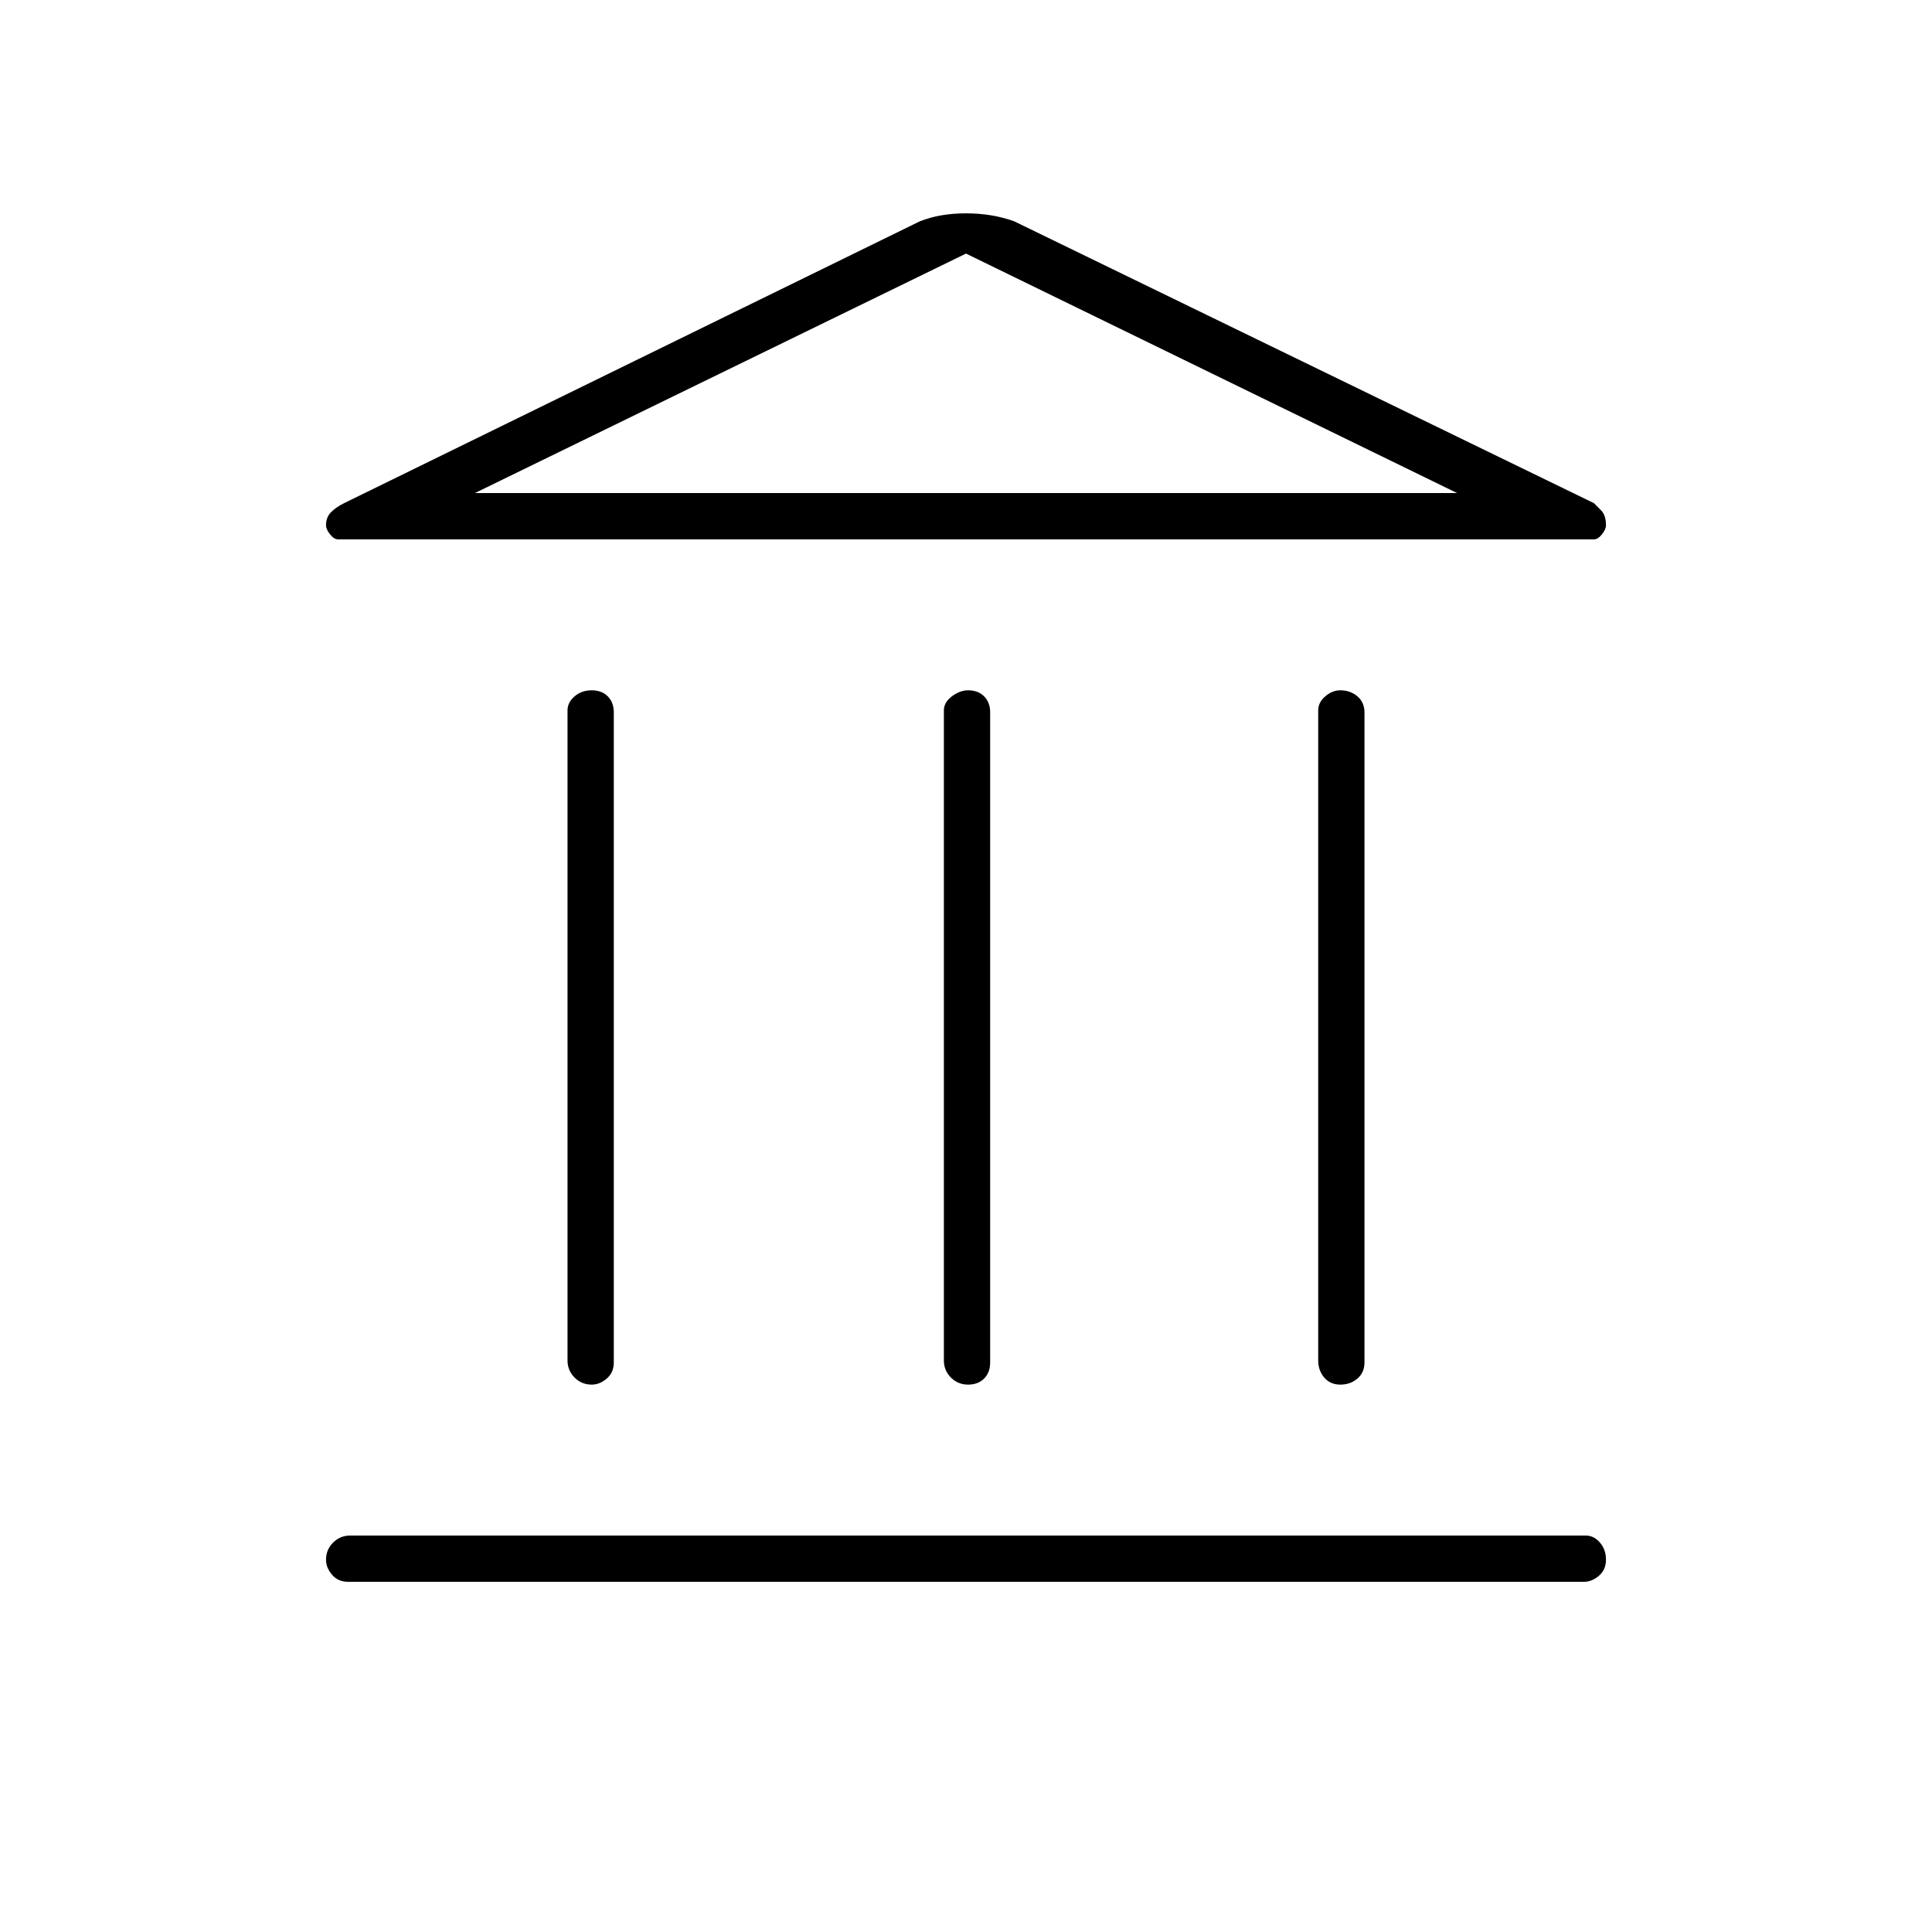 <svg xmlns="http://www.w3.org/2000/svg" height="40" width="40"><path d="M12.25 28.667Q12.042 28.667 11.896 28.521Q11.75 28.375 11.75 28.167V14.708Q11.75 14.542 11.896 14.417Q12.042 14.292 12.25 14.292Q12.458 14.292 12.583 14.417Q12.708 14.542 12.708 14.75V28.208Q12.708 28.417 12.562 28.542Q12.417 28.667 12.25 28.667ZM20.042 28.667Q19.833 28.667 19.688 28.521Q19.542 28.375 19.542 28.167V14.708Q19.542 14.542 19.708 14.417Q19.875 14.292 20.042 14.292Q20.25 14.292 20.375 14.417Q20.5 14.542 20.5 14.75V28.208Q20.5 28.417 20.375 28.542Q20.25 28.667 20.042 28.667ZM7.208 32.75Q7 32.75 6.875 32.604Q6.75 32.458 6.75 32.292Q6.75 32.083 6.896 31.938Q7.042 31.792 7.25 31.792H32.833Q33 31.792 33.125 31.938Q33.25 32.083 33.25 32.292Q33.25 32.5 33.104 32.625Q32.958 32.75 32.792 32.75ZM27.75 28.667Q27.542 28.667 27.417 28.521Q27.292 28.375 27.292 28.167V14.708Q27.292 14.542 27.438 14.417Q27.583 14.292 27.75 14.292Q27.958 14.292 28.104 14.417Q28.25 14.542 28.25 14.75V28.208Q28.25 28.417 28.104 28.542Q27.958 28.667 27.75 28.667ZM21 4.583 33 10.417Q33.042 10.458 33.146 10.563Q33.25 10.667 33.25 10.875Q33.25 10.958 33.167 11.063Q33.083 11.167 33 11.167H7Q6.917 11.167 6.833 11.063Q6.75 10.958 6.75 10.875Q6.75 10.708 6.854 10.604Q6.958 10.5 7.125 10.417L19.042 4.583Q19.458 4.417 20 4.417Q20.542 4.417 21 4.583ZM9.833 10.208H20H30.167ZM9.833 10.208H30.167L20 5.25Z"/></svg>